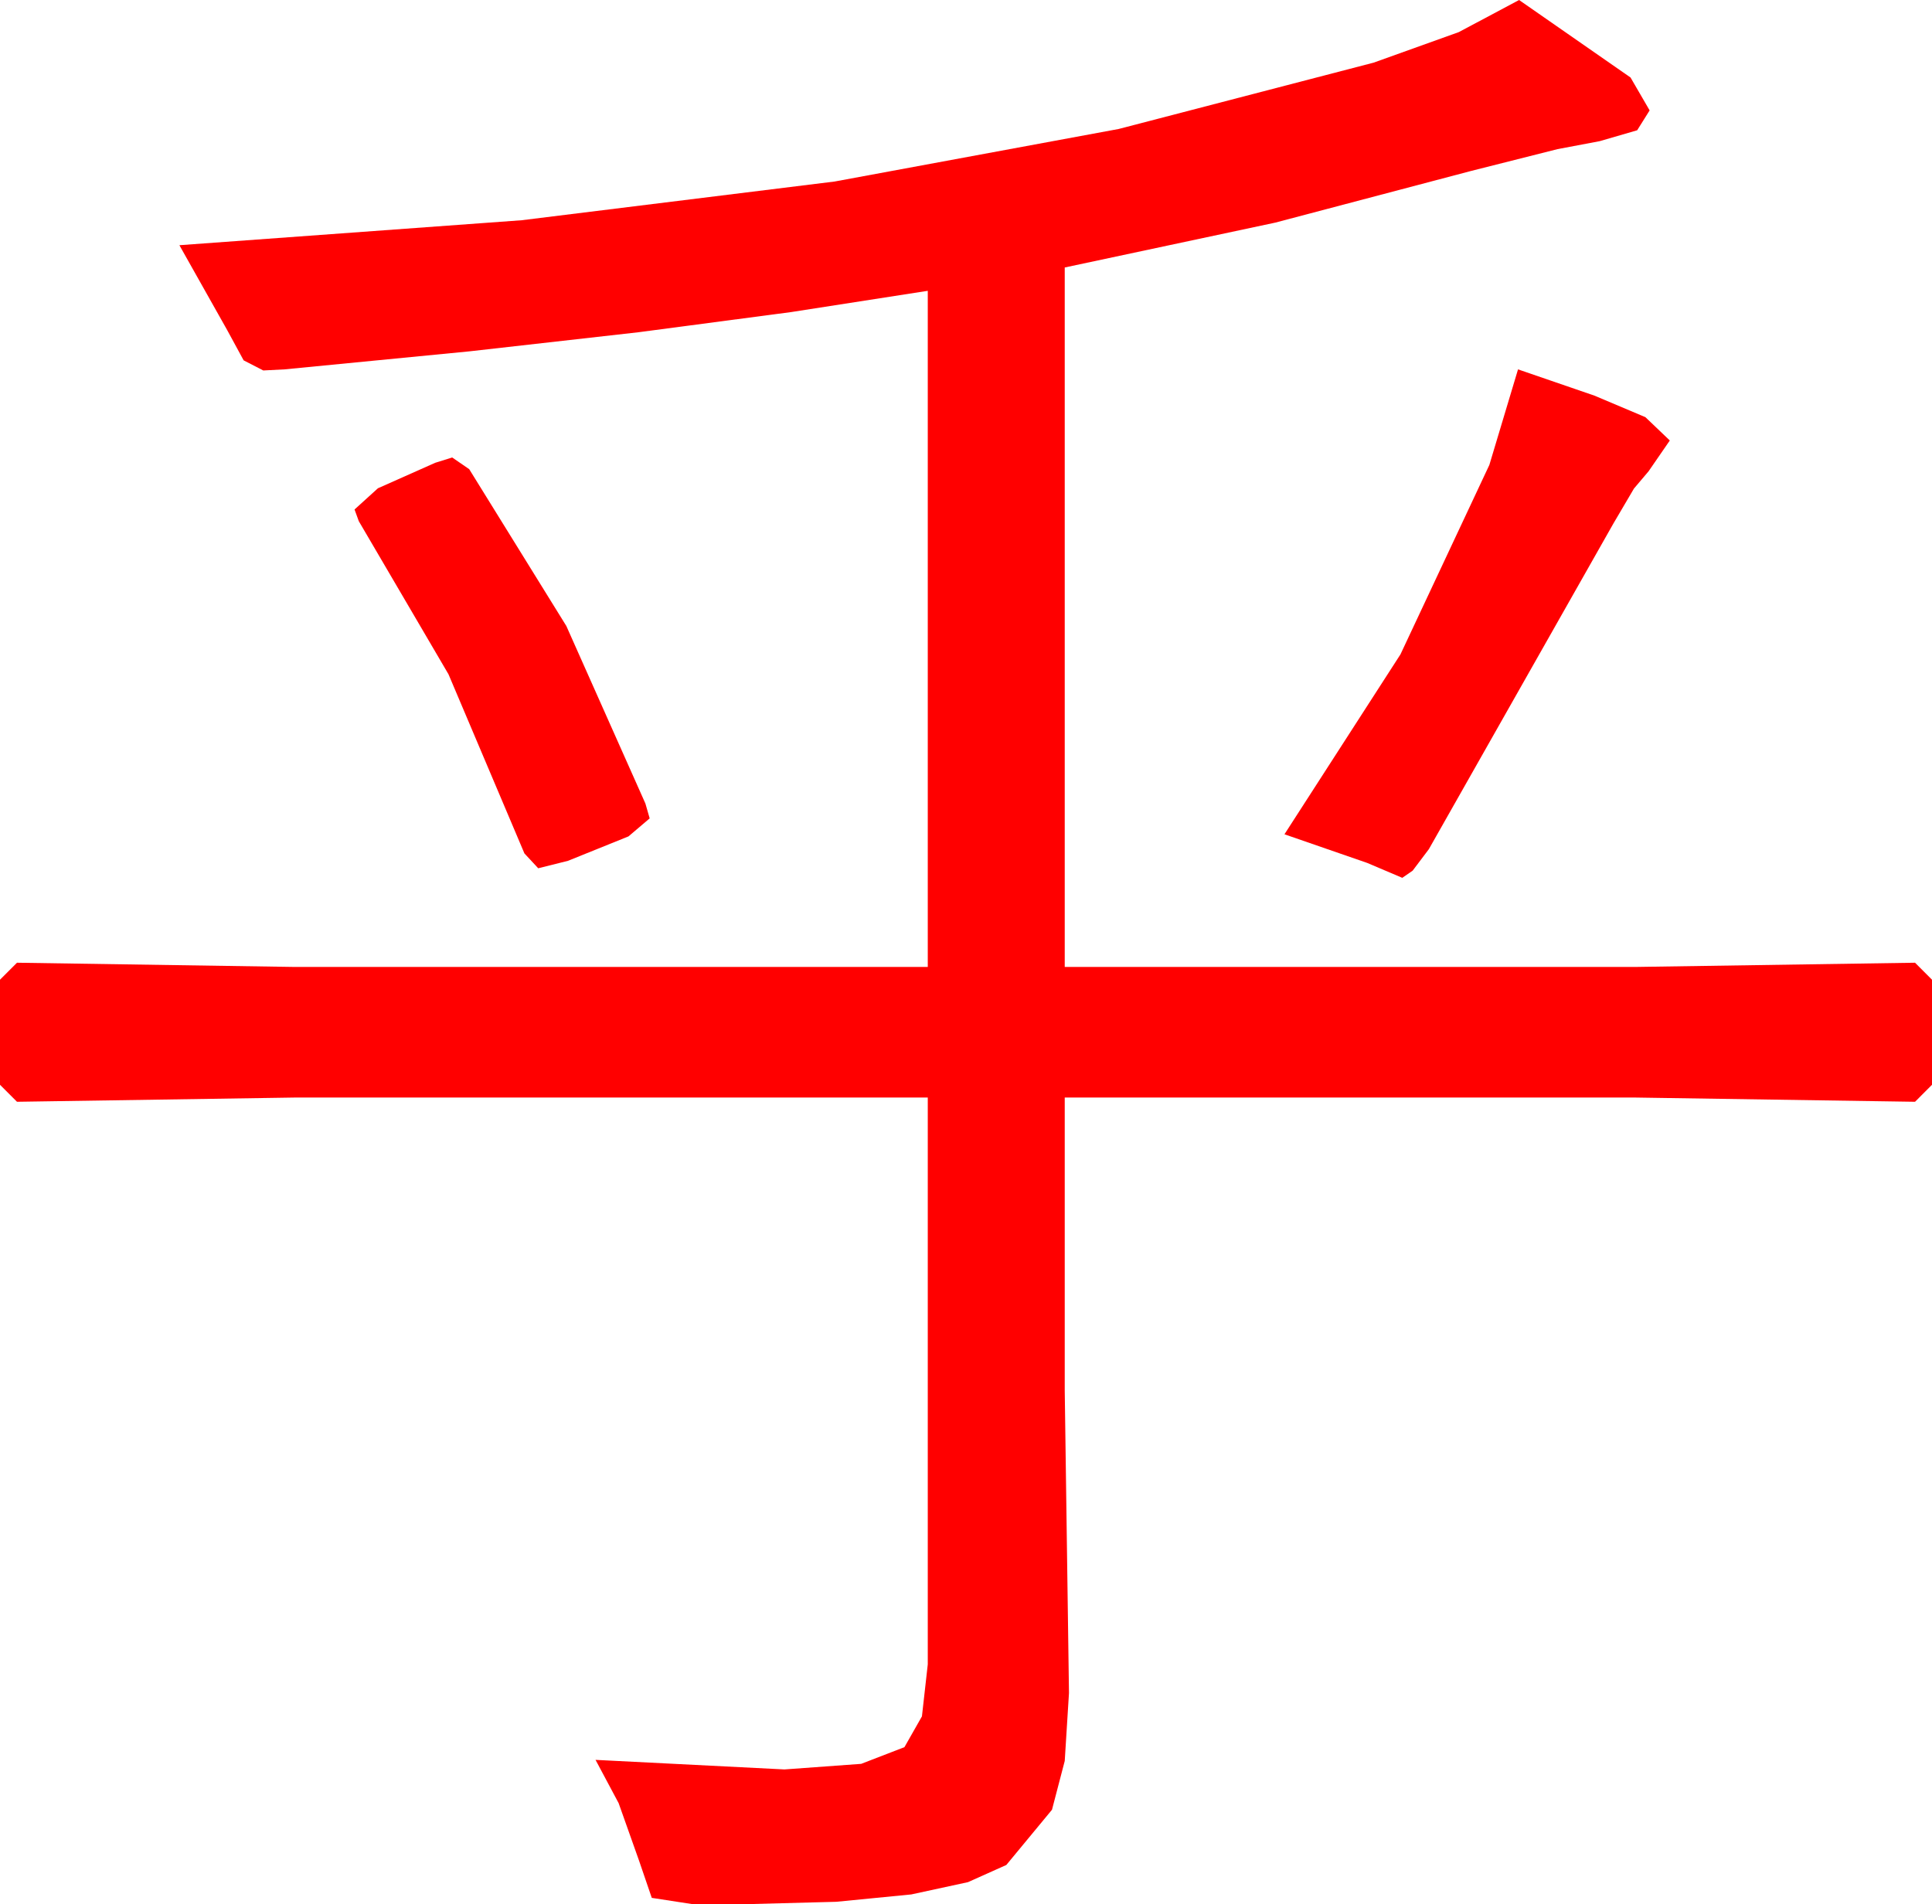 <?xml version="1.0" encoding="utf-8"?>
<!DOCTYPE svg PUBLIC "-//W3C//DTD SVG 1.1//EN" "http://www.w3.org/Graphics/SVG/1.1/DTD/svg11.dtd">
<svg width="53.32" height="52.559" xmlns="http://www.w3.org/2000/svg" xmlns:xlink="http://www.w3.org/1999/xlink" xmlns:xml="http://www.w3.org/XML/1998/namespace" version="1.1">
  <g>
    <g>
      <path style="fill:#FF0000;fill-opacity:1" d="M12.48,12.627L12.949,12.949 15.63,17.278 17.812,22.178 17.93,22.588 17.344,23.086 15.674,23.76 14.854,23.965 14.473,23.555 12.378,18.611 9.902,14.385 9.785,14.062 10.43,13.477 12.012,12.773 12.48,12.627z M41.895,10.195L44.004,10.92 45.41,11.514 46.084,12.158 45.498,13.008 45.095,13.484 44.531,14.443 39.434,23.438 38.987,24.031 38.701,24.229 37.734,23.818 35.449,23.027 38.65,18.062 41.104,12.832 41.895,10.195z M41.924,0L45,2.139 45.527,3.047 45.183,3.596 44.15,3.896 42.986,4.116 40.605,4.717 35.193,6.145 29.385,7.383 29.385,26.689 45.117,26.689 52.852,26.572 53.32,27.041 53.32,29.941 52.852,30.41 45.117,30.293 29.385,30.293 29.385,38.379 29.502,46.729 29.385,48.604 29.033,49.951 27.773,51.475 26.715,51.949 25.151,52.288 23.082,52.491 20.508,52.559 19.131,52.559 17.988,52.383 17.637,51.357 17.073,49.768 16.436,48.574 21.65,48.838 23.767,48.684 24.961,48.223 25.444,47.373 25.605,45.938 25.605,30.293 8.145,30.293 0.469,30.41 0,29.941 0,27.041 0.469,26.572 8.145,26.689 25.605,26.689 25.605,8.027 21.837,8.613 17.622,9.17 12.96,9.697 7.852,10.195 7.266,10.225 6.724,9.946 6.27,9.111 4.951,6.768 14.394,6.079 23.035,5.01 30.873,3.56 37.91,1.729 40.261,0.886 41.924,0z" />
    </g>
  </g>
</svg>